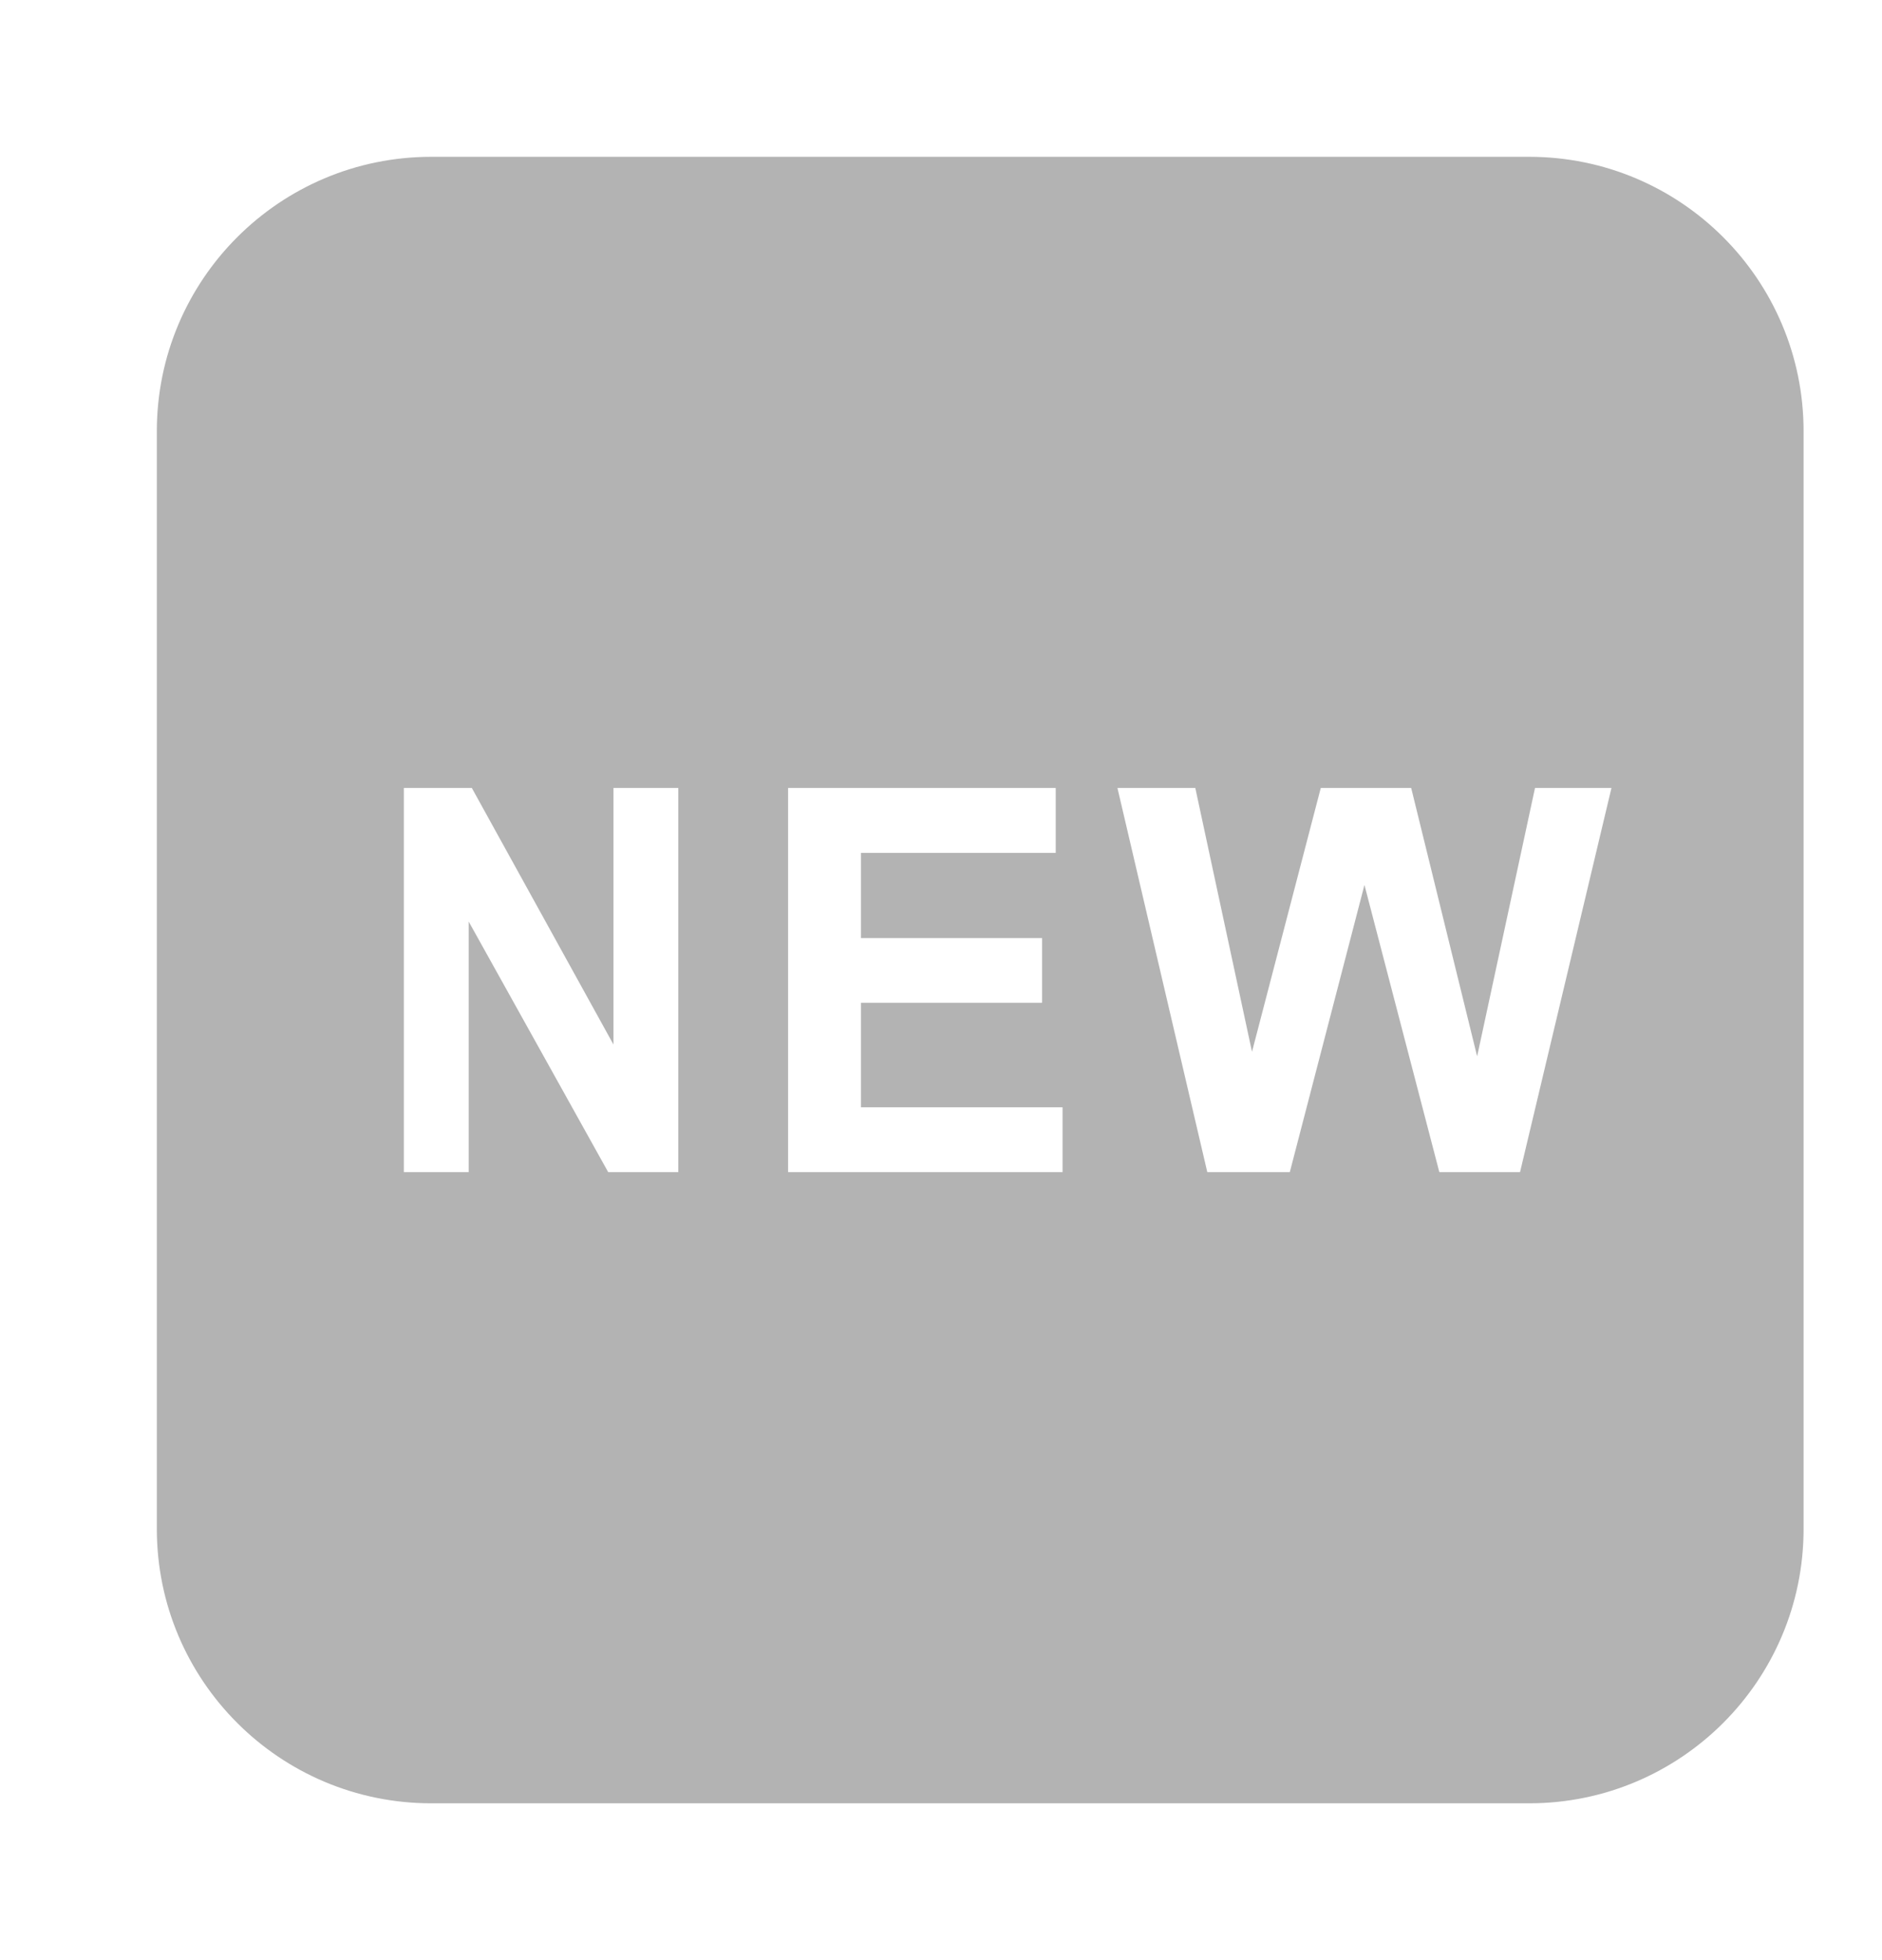 <svg width="24" height="25" viewBox="0 0 24 25" fill="none" xmlns="http://www.w3.org/2000/svg">
<path d="M19.5 2H5.5C3.567 2 2 3.567 2 5.5V19.5C2 21.433 3.567 23 5.5 23H19.5C21.433 23 23 21.433 23 19.5V5.5C23 3.567 21.433 2 19.5 2ZM8.65 14.95H7.756L5.977 11.754V14.95H5.15V10.05H6.017L7.823 13.322V10.05H8.65V14.95ZM13.55 14.95H10.05V10.05H13.463V10.878H10.979V11.965H13.289V12.79H10.979V14.123H13.55V14.95ZM19.384 14.95H18.355L17.4 11.287L16.448 14.95H15.396L14.25 10.05H15.243L15.966 13.415L16.843 10.05H17.996L18.837 13.473L19.575 10.05H20.55L19.384 14.95Z" fill="#B3B3B3"/>
</svg>
